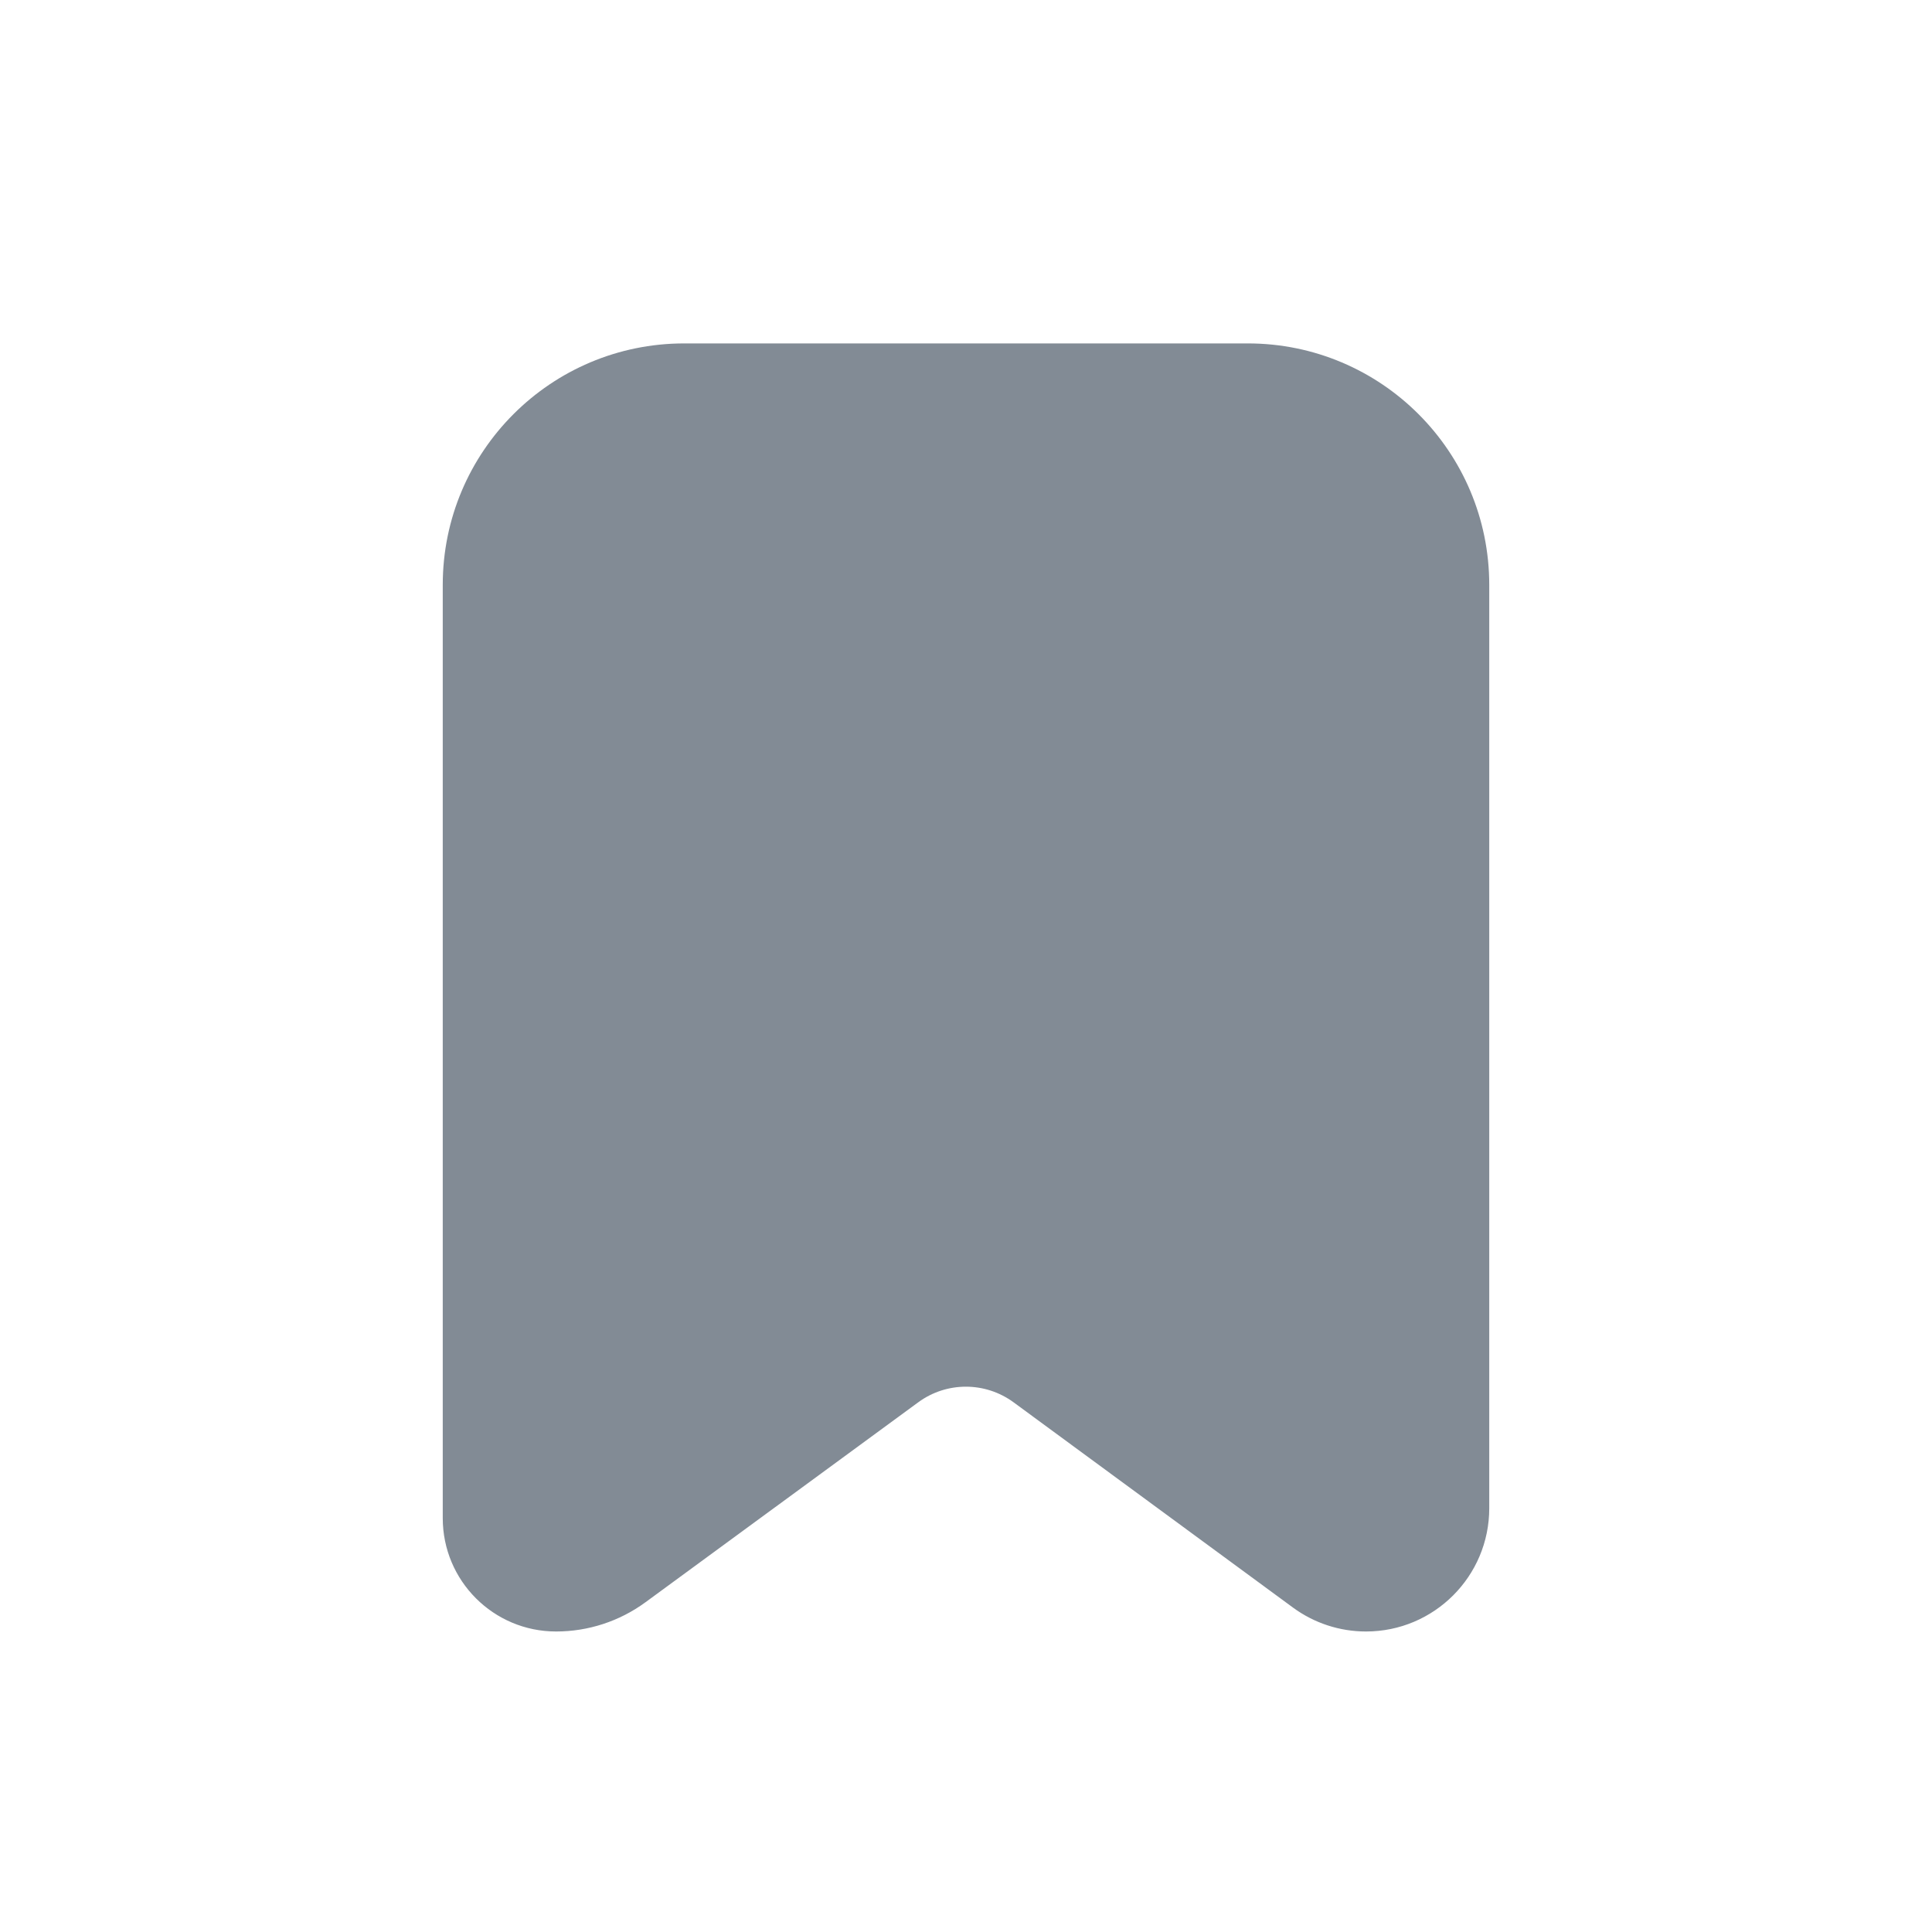 <svg width="24" height="24" viewBox="0 0 24 24" fill="none" xmlns="http://www.w3.org/2000/svg">
<path fill-rule="evenodd" clip-rule="evenodd" d="M8.5 4.266C6.843 4.266 5.5 5.609 5.5 7.266V18.859C5.5 19.637 6.13 20.267 6.908 20.267C7.307 20.267 7.696 20.14 8.018 19.904L11.408 17.419C11.76 17.161 12.239 17.162 12.591 17.42L16.062 19.97C16.325 20.163 16.642 20.267 16.969 20.267C17.814 20.267 18.5 19.582 18.5 18.736V7.266C18.5 5.609 17.157 4.266 15.5 4.266H8.5Z" fill="#828B95"/>
</svg>
